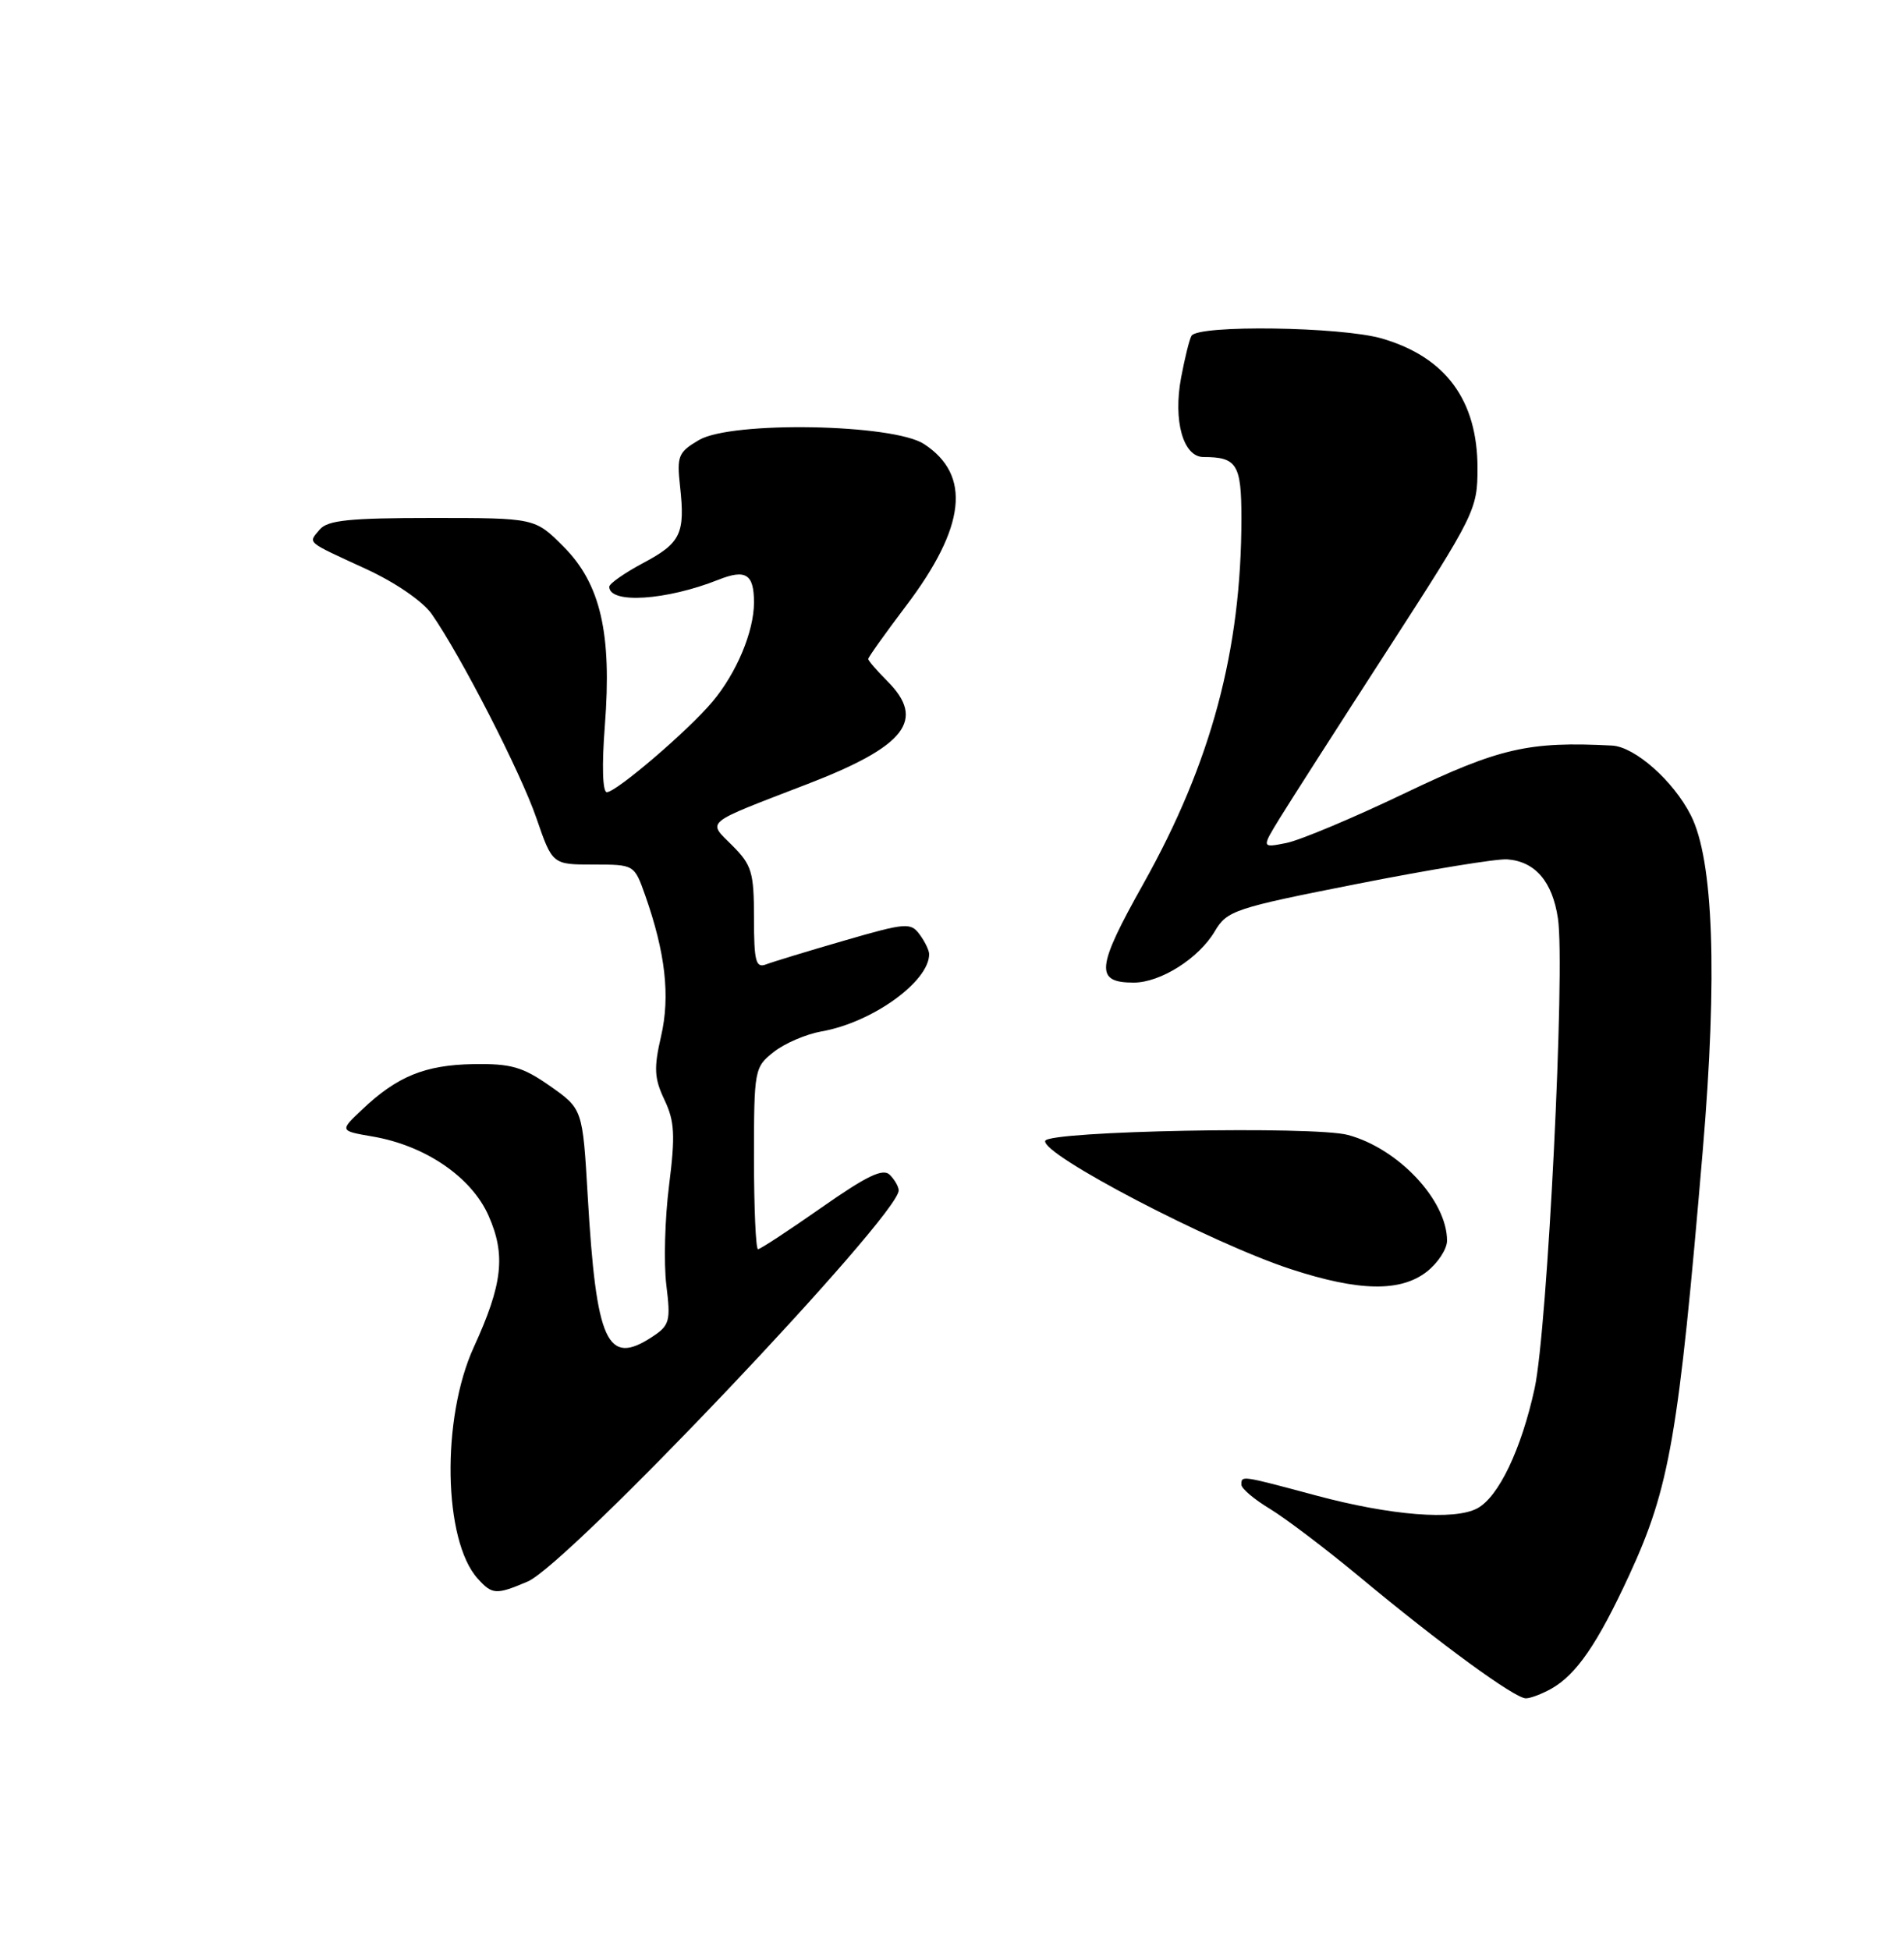 <?xml version="1.0" encoding="UTF-8" standalone="no"?>
<!DOCTYPE svg PUBLIC "-//W3C//DTD SVG 1.1//EN" "http://www.w3.org/Graphics/SVG/1.1/DTD/svg11.dtd" >
<svg xmlns="http://www.w3.org/2000/svg" xmlns:xlink="http://www.w3.org/1999/xlink" version="1.1" viewBox="0 0 250 256">
 <g >
 <path fill="currentColor"
d=" M 203.67 221.71 C 206.98 219.85 209.74 215.84 213.93 206.77 C 219.23 195.29 220.40 188.57 223.58 151.00 C 225.53 128.01 224.99 112.85 222.00 107.01 C 219.70 102.49 214.66 98.04 211.67 97.88 C 200.74 97.31 196.89 98.19 184.53 104.10 C 177.73 107.36 170.70 110.31 168.90 110.67 C 165.64 111.32 165.64 111.32 168.04 107.41 C 169.36 105.26 175.74 95.30 182.22 85.28 C 193.68 67.54 194.00 66.90 194.00 61.46 C 194.00 52.54 189.82 46.88 181.45 44.44 C 176.10 42.89 157.35 42.62 156.45 44.08 C 156.18 44.51 155.57 46.99 155.08 49.58 C 154.02 55.26 155.36 60.00 158.02 60.00 C 162.41 60.00 163.00 60.95 163.00 68.03 C 163.00 85.36 159.04 100.11 150.14 116.00 C 143.92 127.09 143.73 129.00 148.87 129.00 C 152.39 128.99 157.40 125.82 159.50 122.27 C 161.12 119.53 162.06 119.22 178.35 116.01 C 187.78 114.15 196.59 112.71 197.92 112.82 C 201.58 113.10 203.84 115.74 204.56 120.57 C 205.54 127.11 203.19 174.51 201.50 182.27 C 199.75 190.29 196.77 196.52 193.97 198.02 C 190.96 199.63 182.59 198.96 172.80 196.33 C 162.88 193.67 163.00 193.69 163.00 194.92 C 163.00 195.42 164.69 196.85 166.75 198.09 C 168.81 199.34 174.10 203.35 178.50 207.00 C 189.10 215.82 198.95 223.01 200.36 222.96 C 200.99 222.95 202.47 222.38 203.67 221.71 Z  M 69.28 207.63 C 74.59 205.38 118.00 159.62 118.00 156.28 C 118.00 155.80 117.48 154.88 116.83 154.23 C 115.94 153.34 113.81 154.37 107.87 158.53 C 103.57 161.54 99.82 164.00 99.53 164.00 C 99.24 164.00 99.00 158.63 99.00 152.07 C 99.00 140.42 99.06 140.10 101.60 138.10 C 103.03 136.97 105.84 135.77 107.85 135.41 C 114.51 134.25 122.00 128.87 122.00 125.26 C 122.00 124.78 121.44 123.61 120.75 122.68 C 119.58 121.08 118.93 121.14 110.83 123.49 C 106.06 124.87 101.44 126.28 100.58 126.61 C 99.24 127.12 99.00 126.21 99.00 120.53 C 99.00 114.52 98.71 113.56 96.16 111.01 C 92.87 107.72 92.21 108.26 106.05 102.92 C 118.94 97.95 121.60 94.51 116.50 89.41 C 115.12 88.03 114.00 86.73 114.00 86.51 C 114.00 86.29 116.23 83.16 118.96 79.55 C 126.81 69.18 127.57 62.39 121.34 58.30 C 117.29 55.64 96.08 55.26 91.79 57.76 C 89.06 59.36 88.85 59.86 89.29 63.83 C 89.98 70.07 89.39 71.29 84.44 73.92 C 82.00 75.22 80.00 76.62 80.00 77.03 C 80.00 79.31 87.49 78.83 94.33 76.11 C 97.93 74.68 99.00 75.37 99.00 79.09 C 99.00 82.90 96.71 88.37 93.53 92.14 C 90.36 95.92 80.91 104.00 79.68 104.00 C 79.12 104.00 79.01 100.52 79.42 95.25 C 80.36 83.14 78.85 76.62 73.98 71.75 C 70.24 68.00 70.24 68.00 56.74 68.00 C 45.87 68.00 43.00 68.30 41.98 69.52 C 40.46 71.36 40.02 70.99 48.09 74.71 C 51.93 76.48 55.52 78.95 56.69 80.62 C 60.54 86.15 68.34 101.34 70.43 107.40 C 72.53 113.50 72.53 113.50 77.91 113.50 C 83.28 113.50 83.28 113.50 84.70 117.50 C 87.37 125.07 88.02 130.77 86.80 136.04 C 85.83 140.23 85.91 141.58 87.24 144.38 C 88.58 147.19 88.68 149.02 87.85 155.62 C 87.30 159.95 87.14 165.83 87.49 168.69 C 88.08 173.46 87.93 174.00 85.61 175.52 C 79.72 179.38 78.29 176.27 77.17 157.04 C 76.50 145.59 76.50 145.59 72.24 142.59 C 68.61 140.05 67.10 139.62 62.12 139.70 C 55.79 139.82 52.16 141.30 47.55 145.66 C 44.59 148.46 44.59 148.46 48.90 149.20 C 55.84 150.38 61.90 154.52 64.15 159.60 C 66.43 164.76 66.00 168.58 62.21 176.86 C 57.93 186.21 58.20 202.24 62.73 207.25 C 64.63 209.36 65.15 209.39 69.28 207.63 Z  M 187.37 166.93 C 188.81 165.79 190.00 163.97 190.00 162.88 C 190.00 157.59 183.62 150.78 176.99 149.00 C 172.53 147.80 137.68 148.47 137.24 149.77 C 136.66 151.51 158.99 163.18 169.50 166.62 C 178.46 169.55 183.91 169.64 187.37 166.93 Z "/>
</g>
</svg>
